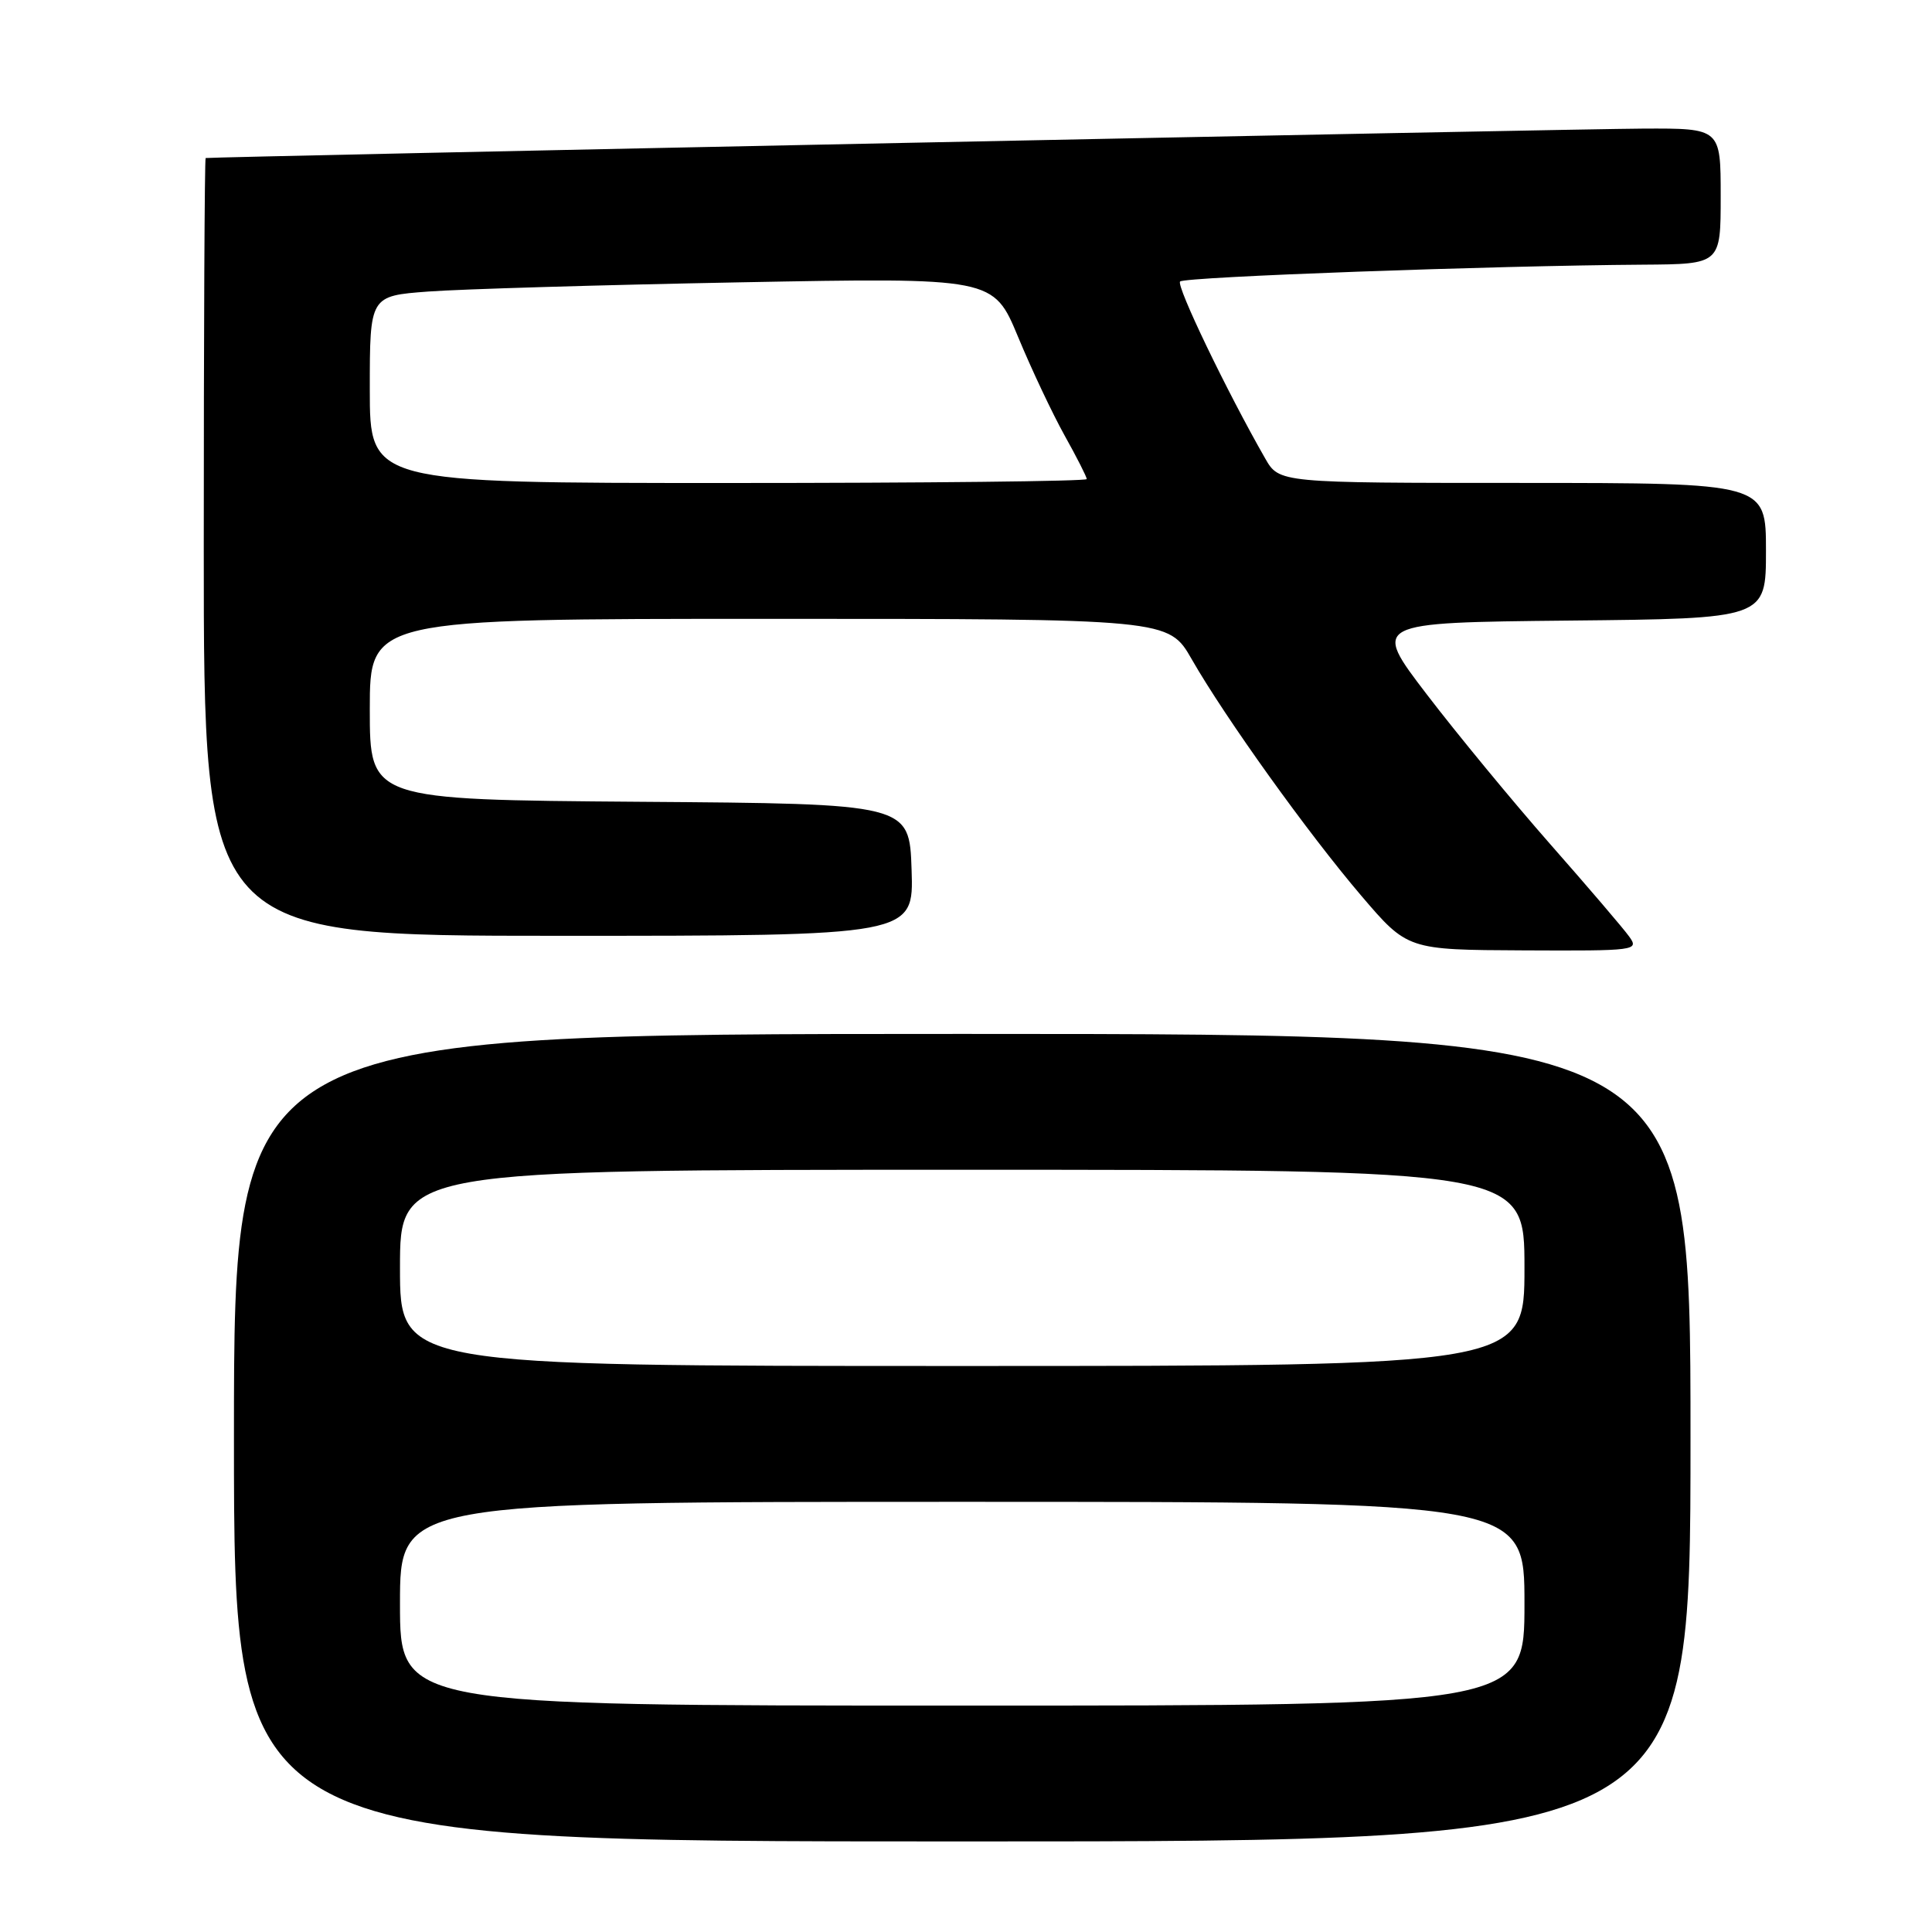 <?xml version="1.0" encoding="UTF-8" standalone="no"?>
<!DOCTYPE svg PUBLIC "-//W3C//DTD SVG 1.1//EN" "http://www.w3.org/Graphics/SVG/1.1/DTD/svg11.dtd" >
<svg xmlns="http://www.w3.org/2000/svg" xmlns:xlink="http://www.w3.org/1999/xlink" version="1.1" viewBox="0 0 256 256">
 <g >
 <path fill="currentColor"
d=" M 224.00 190.50 C 224.00 137.00 224.00 137.00 127.50 137.00 C 31.00 137.00 31.00 137.00 31.00 190.50 C 31.00 244.00 31.00 244.00 127.50 244.00 C 224.00 244.00 224.00 244.00 224.00 190.50 Z  M 215.87 124.09 C 215.12 123.04 210.41 117.53 205.40 111.84 C 200.40 106.15 193.04 97.22 189.05 92.00 C 181.79 82.50 181.79 82.50 207.89 82.23 C 234.00 81.97 234.00 81.97 234.00 72.98 C 234.00 64.00 234.00 64.00 201.75 63.99 C 169.50 63.99 169.50 63.99 167.64 60.74 C 162.56 51.87 155.82 37.85 156.37 37.30 C 156.98 36.68 197.82 35.20 217.75 35.07 C 228.00 35.00 228.00 35.00 228.00 26.00 C 228.00 17.00 228.00 17.00 217.75 17.04 C 209.07 17.07 27.98 20.78 27.25 20.94 C 27.11 20.98 27.00 44.17 27.00 72.50 C 27.00 124.00 27.00 124.00 74.04 124.00 C 121.08 124.00 121.08 124.00 120.79 115.25 C 120.50 106.50 120.50 106.50 84.75 106.24 C 49.00 105.97 49.00 105.97 49.00 93.99 C 49.00 82.00 49.00 82.00 101.93 82.00 C 154.85 82.00 154.85 82.00 157.92 87.37 C 162.38 95.15 173.30 110.39 180.37 118.68 C 186.50 125.86 186.50 125.86 201.87 125.93 C 216.81 126.00 217.21 125.95 215.87 124.09 Z  M 53.00 212.50 C 53.00 199.00 53.00 199.00 127.50 199.00 C 202.00 199.00 202.00 199.00 202.00 212.50 C 202.00 226.00 202.00 226.00 127.50 226.00 C 53.00 226.00 53.00 226.00 53.00 212.50 Z  M 53.00 168.00 C 53.00 155.00 53.00 155.00 127.50 155.00 C 202.00 155.00 202.00 155.00 202.00 168.00 C 202.00 181.00 202.00 181.00 127.50 181.00 C 53.00 181.00 53.00 181.00 53.00 168.00 Z  M 49.00 51.60 C 49.00 39.21 49.00 39.21 56.75 38.63 C 61.01 38.31 79.60 37.76 98.06 37.41 C 131.63 36.78 131.63 36.78 134.90 44.64 C 136.69 48.96 139.48 54.86 141.08 57.73 C 142.69 60.61 144.00 63.20 144.00 63.48 C 144.00 63.77 122.62 64.00 96.50 64.00 C 49.00 64.00 49.00 64.00 49.00 51.60 Z "/>
</g>
</svg>